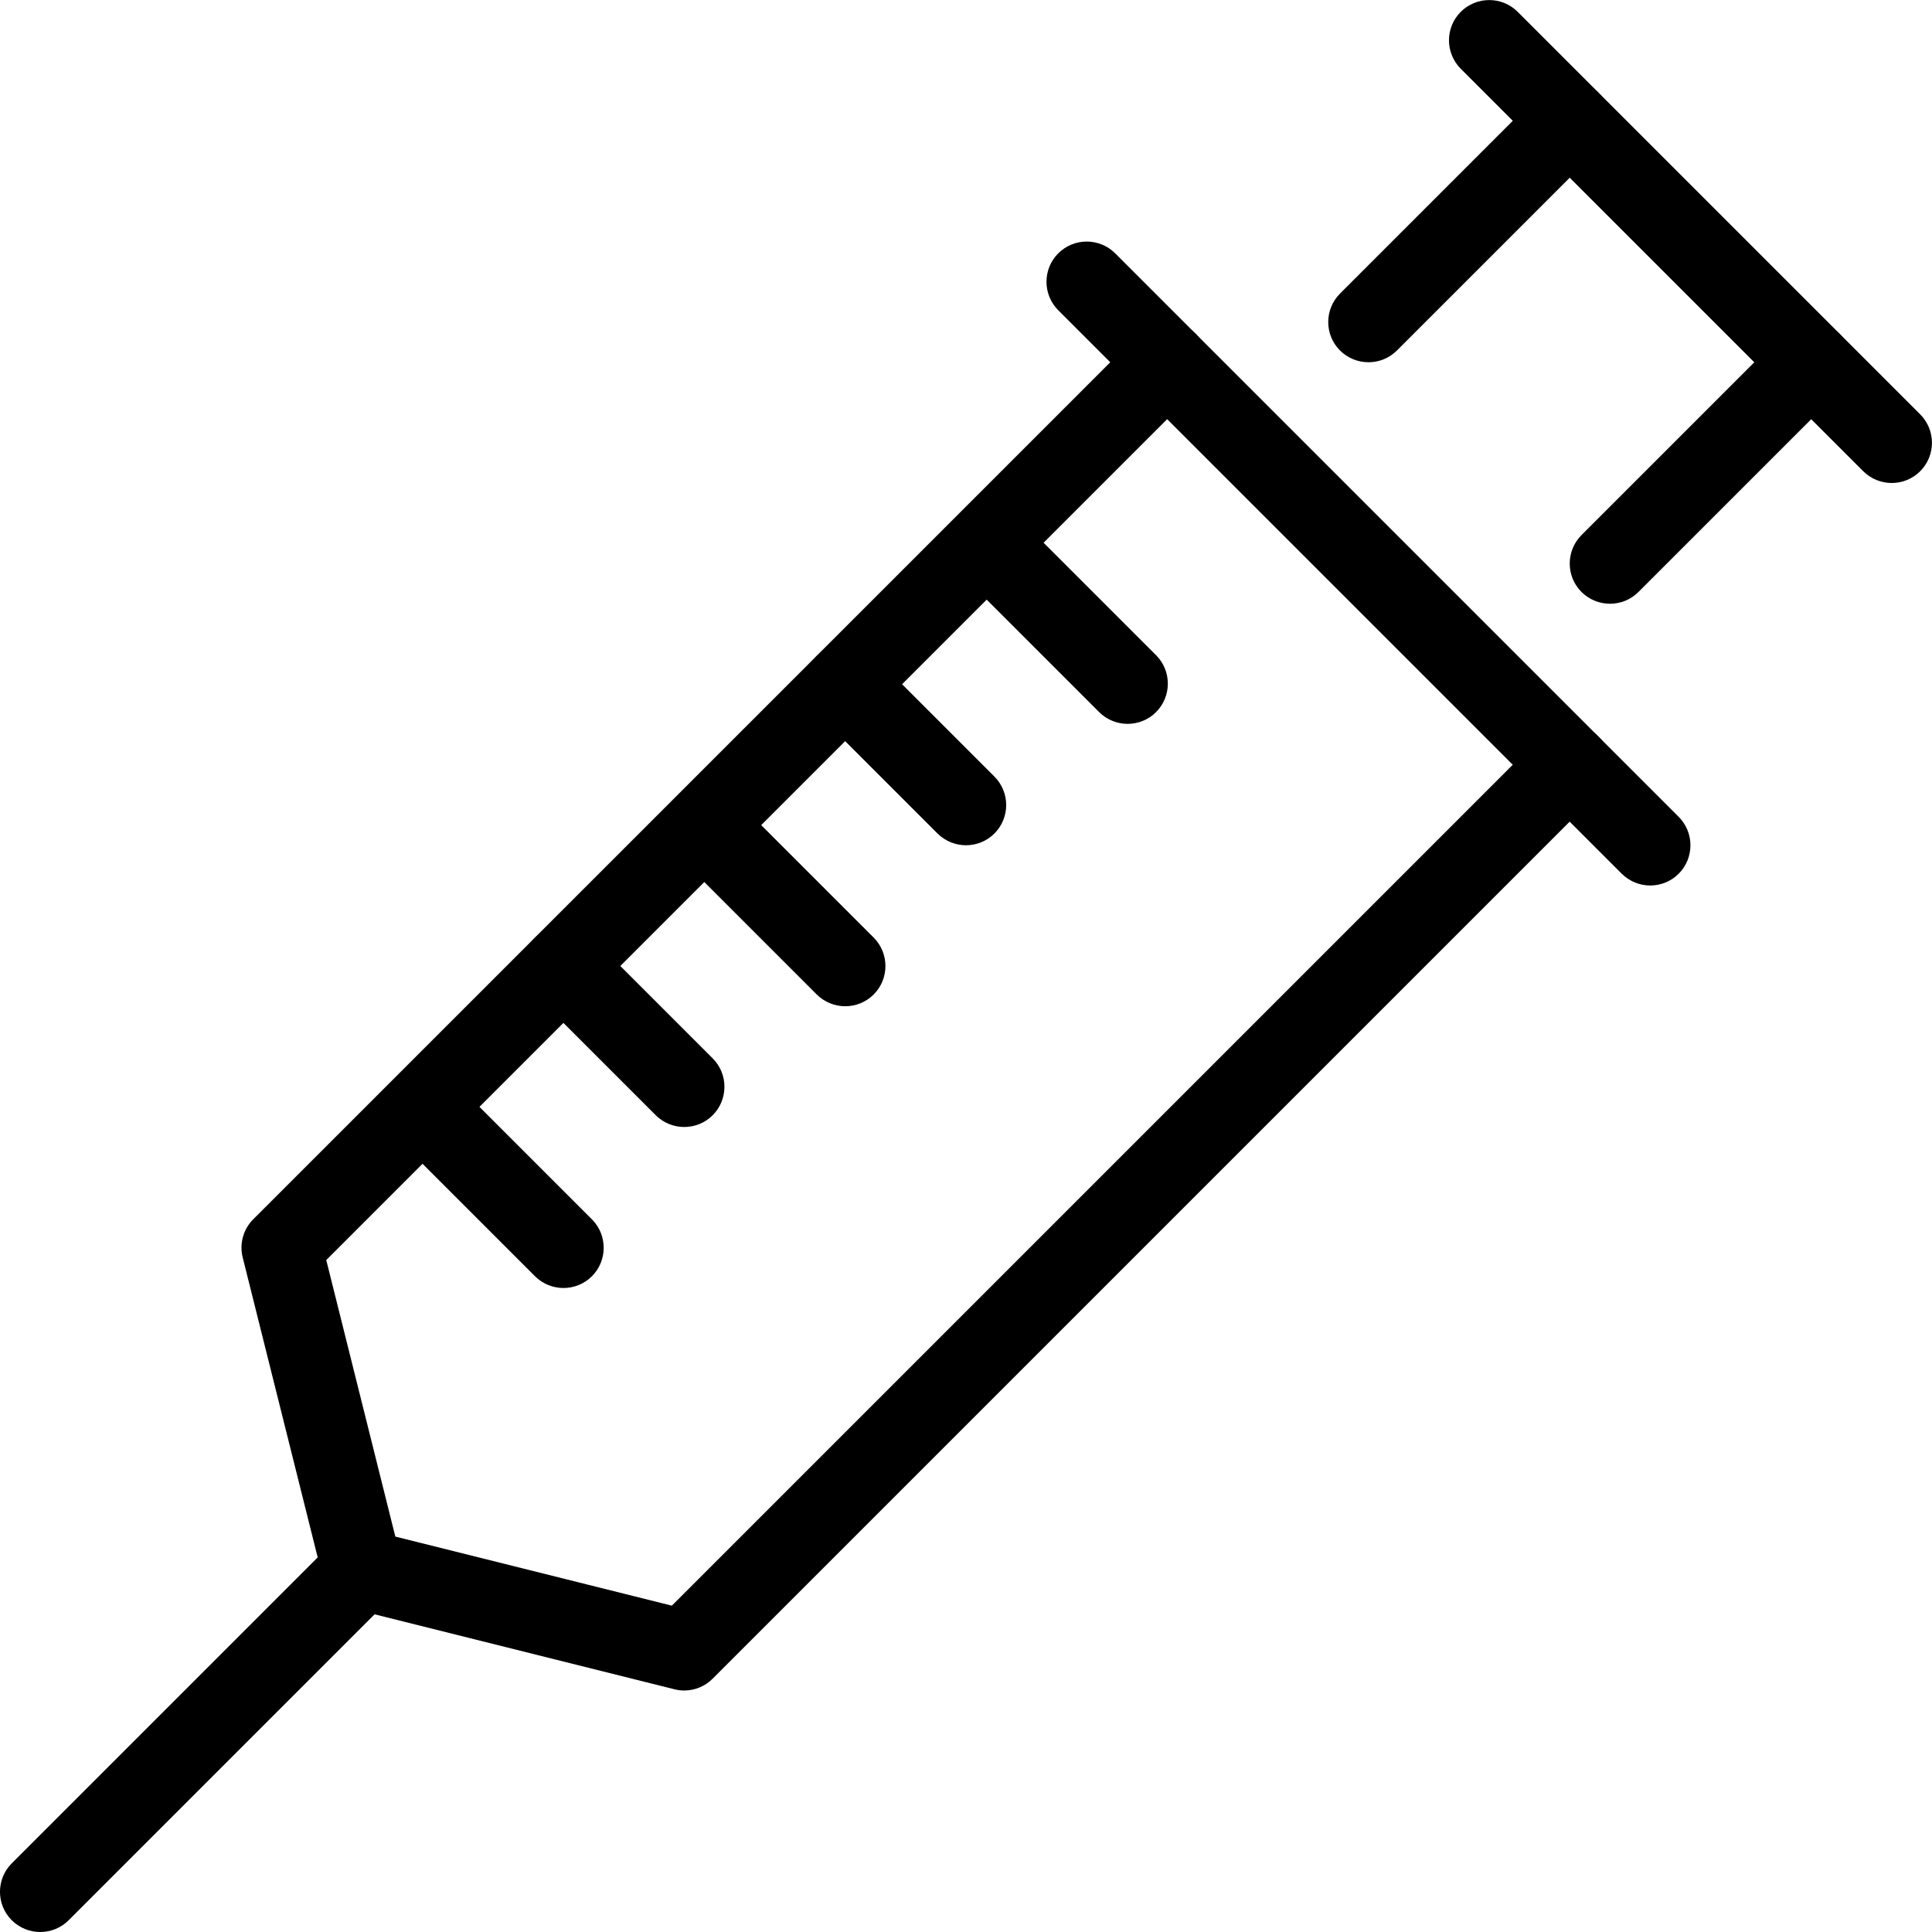<?xml version="1.0" encoding="iso-8859-1"?>
<!-- Generator: Adobe Illustrator 18.0.0, SVG Export Plug-In . SVG Version: 6.00 Build 0)  -->
<!DOCTYPE svg PUBLIC "-//W3C//DTD SVG 1.1//EN" "http://www.w3.org/Graphics/SVG/1.1/DTD/svg11.dtd">
<svg version="1.1" id="Layer_1" xmlns="http://www.w3.org/2000/svg" xmlns:xlink="http://www.w3.org/1999/xlink" x="0px" y="0px"
	 viewBox="0 0 24 24" style="enable-background:new 0 0 24 24;" xml:space="preserve">
<g>
	<path d="M0.5,24c-0.128,0-0.256-0.049-0.354-0.146c-0.195-0.195-0.195-0.512,0-0.707l4-4c0.195-0.195,0.512-0.195,0.707,0
		s0.195,0.512,0,0.707l-4,4C0.756,23.951,0.628,24,0.5,24z"/>
	<path d="M8.5,21c-0.041,0-0.081-0.005-0.121-0.015l-4-1C4.2,19.94,4.06,19.801,4.015,19.621l-1-4
		c-0.043-0.17,0.007-0.351,0.131-0.475l11-11c0.195-0.195,0.512-0.195,0.707,0c0.195,0.195,0.195,0.512,0,0.707l-10.8,10.8
		l0.858,3.435l3.435,0.858l10.8-10.8c0.195-0.195,0.512-0.195,0.707,0s0.195,0.512,0,0.707l-11,11C8.759,20.948,8.631,21,8.5,21z"/>
	<path d="M20.5,11c-0.128,0-0.256-0.049-0.354-0.146l-7-7c-0.195-0.195-0.195-0.512,0-0.707s0.512-0.195,0.707,0l7,7
		c0.195,0.195,0.195,0.512,0,0.707C20.756,10.951,20.628,11,20.5,11z"/>
	<path d="M23.5,6c-0.128,0-0.256-0.049-0.354-0.146l-5-5c-0.195-0.195-0.195-0.512,0-0.707s0.512-0.195,0.707,0l5,5
		c0.195,0.195,0.195,0.512,0,0.707C23.756,5.951,23.628,6,23.5,6z"/>
	<path d="M17,4.5c-0.128,0-0.256-0.049-0.354-0.146c-0.195-0.195-0.195-0.512,0-0.707l2.5-2.5c0.195-0.195,0.512-0.195,0.707,0
		s0.195,0.512,0,0.707l-2.5,2.5C17.256,4.451,17.128,4.5,17,4.5z"/>
	<path d="M20,7.5c-0.128,0-0.256-0.049-0.354-0.146c-0.195-0.195-0.195-0.512,0-0.707l2.5-2.5c0.195-0.195,0.512-0.195,0.707,0
		c0.195,0.195,0.195,0.512,0,0.707l-2.5,2.5C20.256,7.451,20.128,7.5,20,7.5z"/>
	<path d="M7,16c-0.128,0-0.256-0.049-0.354-0.146l-1.5-1.5c-0.195-0.195-0.195-0.512,0-0.707s0.512-0.195,0.707,0l1.5,1.5
		c0.195,0.195,0.195,0.512,0,0.707C7.256,15.951,7.128,16,7,16z"/>
	<path d="M10.5,12.5c-0.128,0-0.256-0.049-0.354-0.146l-1.5-1.5c-0.195-0.195-0.195-0.512,0-0.707s0.512-0.195,0.707,0l1.5,1.5
		c0.195,0.195,0.195,0.512,0,0.707C10.756,12.451,10.628,12.5,10.5,12.5z"/>
	<path d="M14.008,8.992c-0.128,0-0.256-0.049-0.354-0.146l-1.5-1.5c-0.195-0.195-0.195-0.512,0-0.707s0.512-0.195,0.707,0l1.5,1.5
		c0.195,0.195,0.195,0.512,0,0.707C14.264,8.943,14.136,8.992,14.008,8.992z"/>
	<path d="M8.5,14c-0.128,0-0.256-0.049-0.354-0.146l-1.5-1.5c-0.195-0.195-0.195-0.512,0-0.707s0.512-0.195,0.707,0l1.5,1.5
		c0.195,0.195,0.195,0.512,0,0.707C8.756,13.951,8.628,14,8.5,14z"/>
	<path d="M12,10.5c-0.128,0-0.256-0.049-0.354-0.146l-1.5-1.5c-0.195-0.195-0.195-0.512,0-0.707s0.512-0.195,0.707,0l1.5,1.5
		c0.195,0.195,0.195,0.512,0,0.707C12.256,10.451,12.128,10.5,12,10.5z"/>
</g>
<g>
</g>
<g>
</g>
<g>
</g>
<g>
</g>
<g>
</g>
<g>
</g>
<g>
</g>
<g>
</g>
<g>
</g>
<g>
</g>
<g>
</g>
<g>
</g>
<g>
</g>
<g>
</g>
<g>
</g>
</svg>
